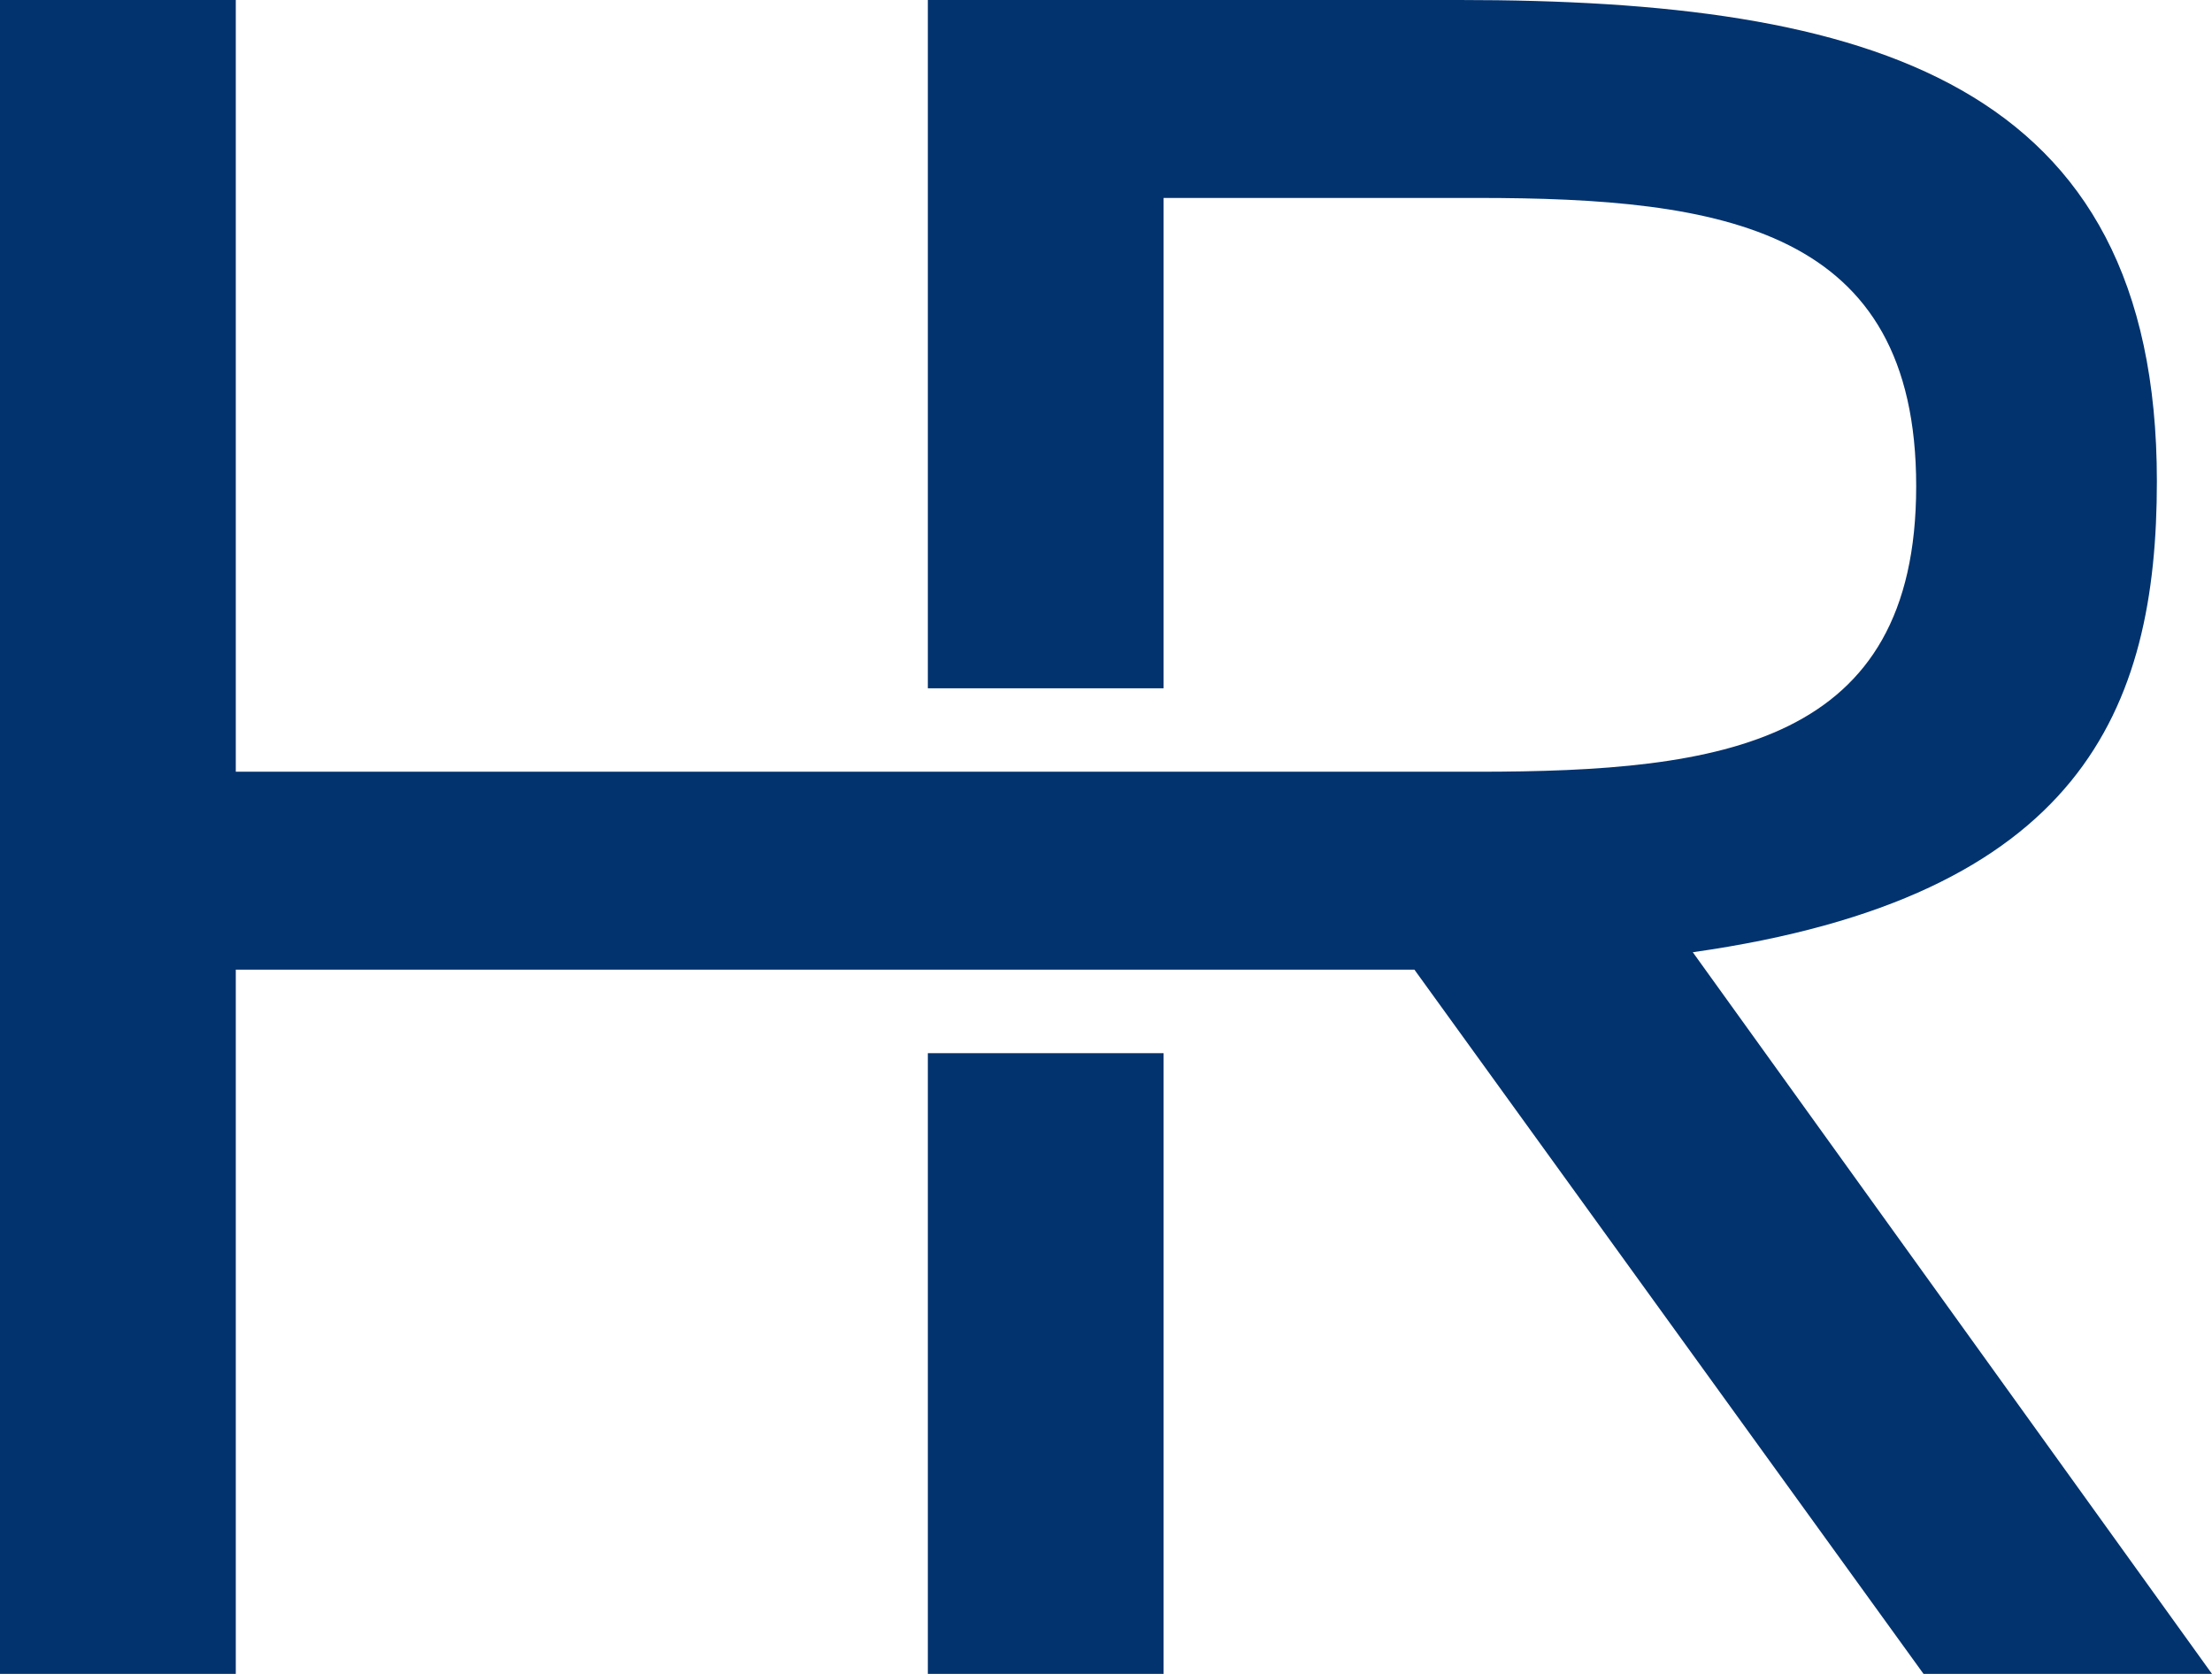 <svg width="37" height="28" viewBox="0 0 37 28" fill="none" xmlns="http://www.w3.org/2000/svg">
<path d="M15.52 17.617V28H18.625H19.463V17.617H18.625H15.52Z" fill="#02336E"/>
<path d="M28.317 15.928C34.819 15.005 36.078 11.863 36.078 8.049C36.078 1.341 31.253 0 24.414 0H15.52V11.513H19.463V3.311H24.709C28.821 3.311 32.052 3.814 32.052 8.132C32.052 12.449 28.821 12.909 24.709 12.909H3.944V0H0V28H3.944V16.22H23.659L32.175 28H37L28.315 15.928H28.317Z" fill="#02336E"/>
</svg>
